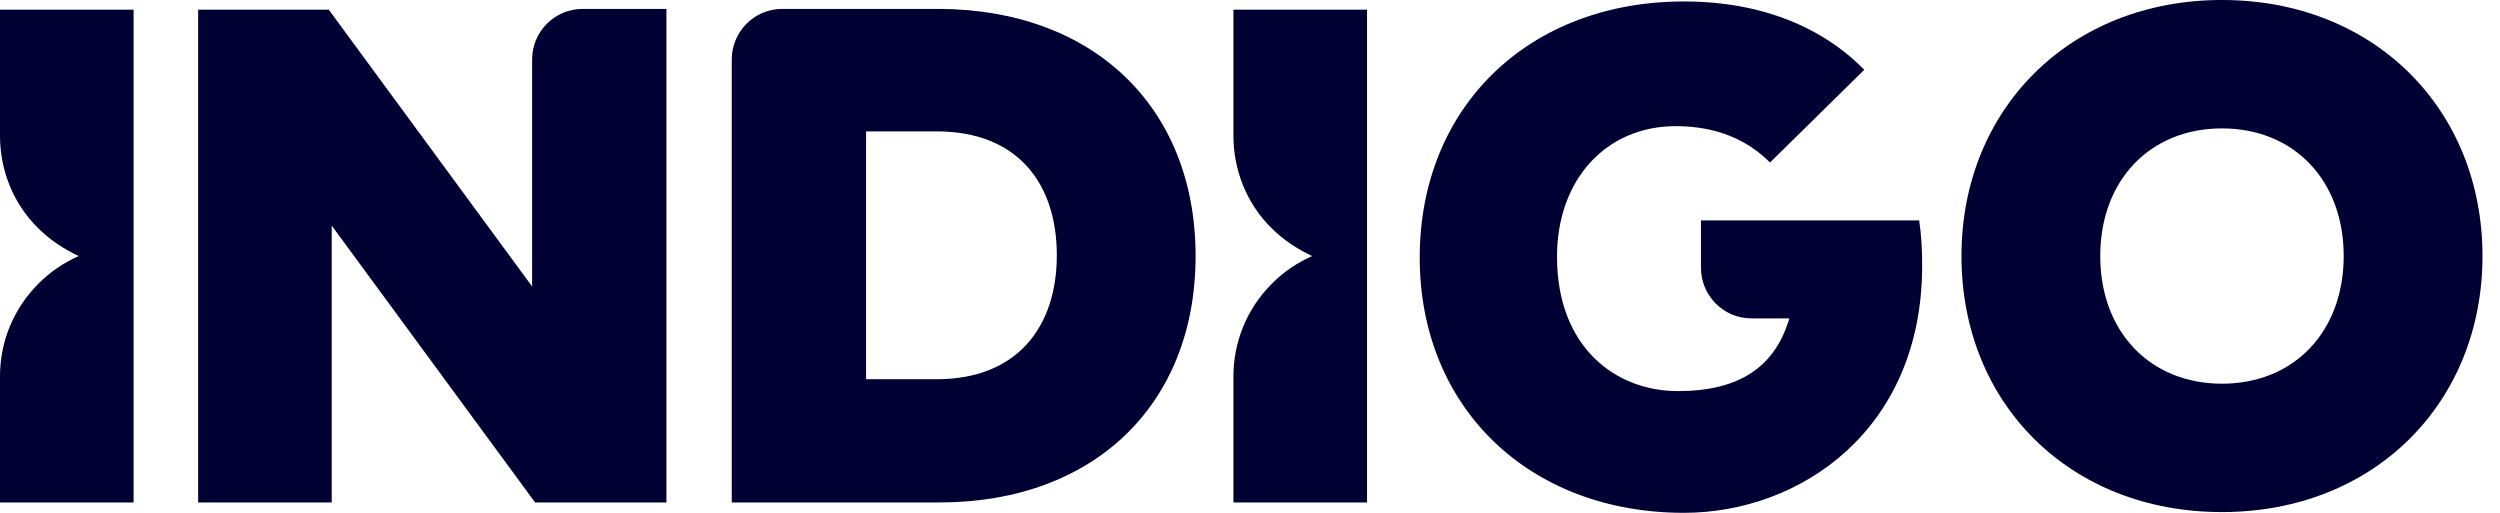 <svg width="117" height="24" viewBox="0 0 117 24" fill="none" xmlns="http://www.w3.org/2000/svg">
<path d="M31.155 23.514H25.042L15.525 10.559V23.514H9.273V0.452H15.386L24.903 13.407V2.779C24.903 1.494 25.945 0.417 27.265 0.417H31.189V23.514H31.155Z" fill="#000033"/>
<path d="M40.533 6.183V17.748H43.832C47.618 17.748 49.459 15.282 49.459 11.948C49.459 8.579 47.618 6.148 43.832 6.148H40.533V6.183ZM55.954 11.983C55.954 18.929 51.196 23.514 43.971 23.514H34.246V2.779C34.246 1.494 35.288 0.417 36.608 0.417H43.971C51.196 0.452 55.954 5.036 55.954 11.983Z" fill="#000033"/>
<path d="M98.292 11.983C98.292 15.525 100.62 17.957 103.989 17.957C107.358 17.957 109.685 15.525 109.685 11.983C109.685 8.44 107.358 6.009 103.989 6.009C100.62 6.009 98.292 8.44 98.292 11.983ZM116.18 11.983C116.18 18.86 111.109 23.965 103.989 23.965C96.868 23.965 91.797 18.894 91.797 11.983C91.797 5.106 96.868 0 103.989 0C111.109 0 116.18 5.106 116.18 11.983Z" fill="#000033"/>
<path d="M89.818 10.315H79.606V12.538C79.606 13.823 80.648 14.9 81.968 14.9H83.74C83.08 17.158 81.412 18.304 78.53 18.304C75.578 18.304 72.868 16.22 72.868 12.017C72.868 8.405 75.161 5.904 78.425 5.904C80.371 5.904 81.795 6.564 82.837 7.606L87.248 3.265C85.302 1.285 82.454 0.069 78.808 0.069C71.549 0.069 66.443 5.001 66.443 12.052C66.443 19.068 71.549 24 78.808 24C84.226 24 89.957 20.145 89.957 12.434C89.957 11.705 89.922 11.01 89.818 10.315Z" fill="#000033"/>
<path d="M6.252 0.452H0C0 3.96 0 6.321 0 6.356C0 7.919 0.59 9.517 1.806 10.698C2.362 11.253 3.022 11.67 3.682 11.983C2.987 12.295 2.362 12.712 1.806 13.268C0.59 14.483 0 16.047 0 17.609C0 17.644 0 20.006 0 23.514H6.252V0.452Z" fill="#000033"/>
<path d="M63.977 0.452H57.725C57.725 3.96 57.725 6.321 57.725 6.356C57.725 7.919 58.316 9.517 59.531 10.698C60.087 11.253 60.747 11.67 61.407 11.983C60.712 12.295 60.087 12.712 59.531 13.268C58.316 14.483 57.725 16.047 57.725 17.609C57.725 17.644 57.725 20.006 57.725 23.514H63.977V0.452Z" fill="#000033"/>
</svg>
